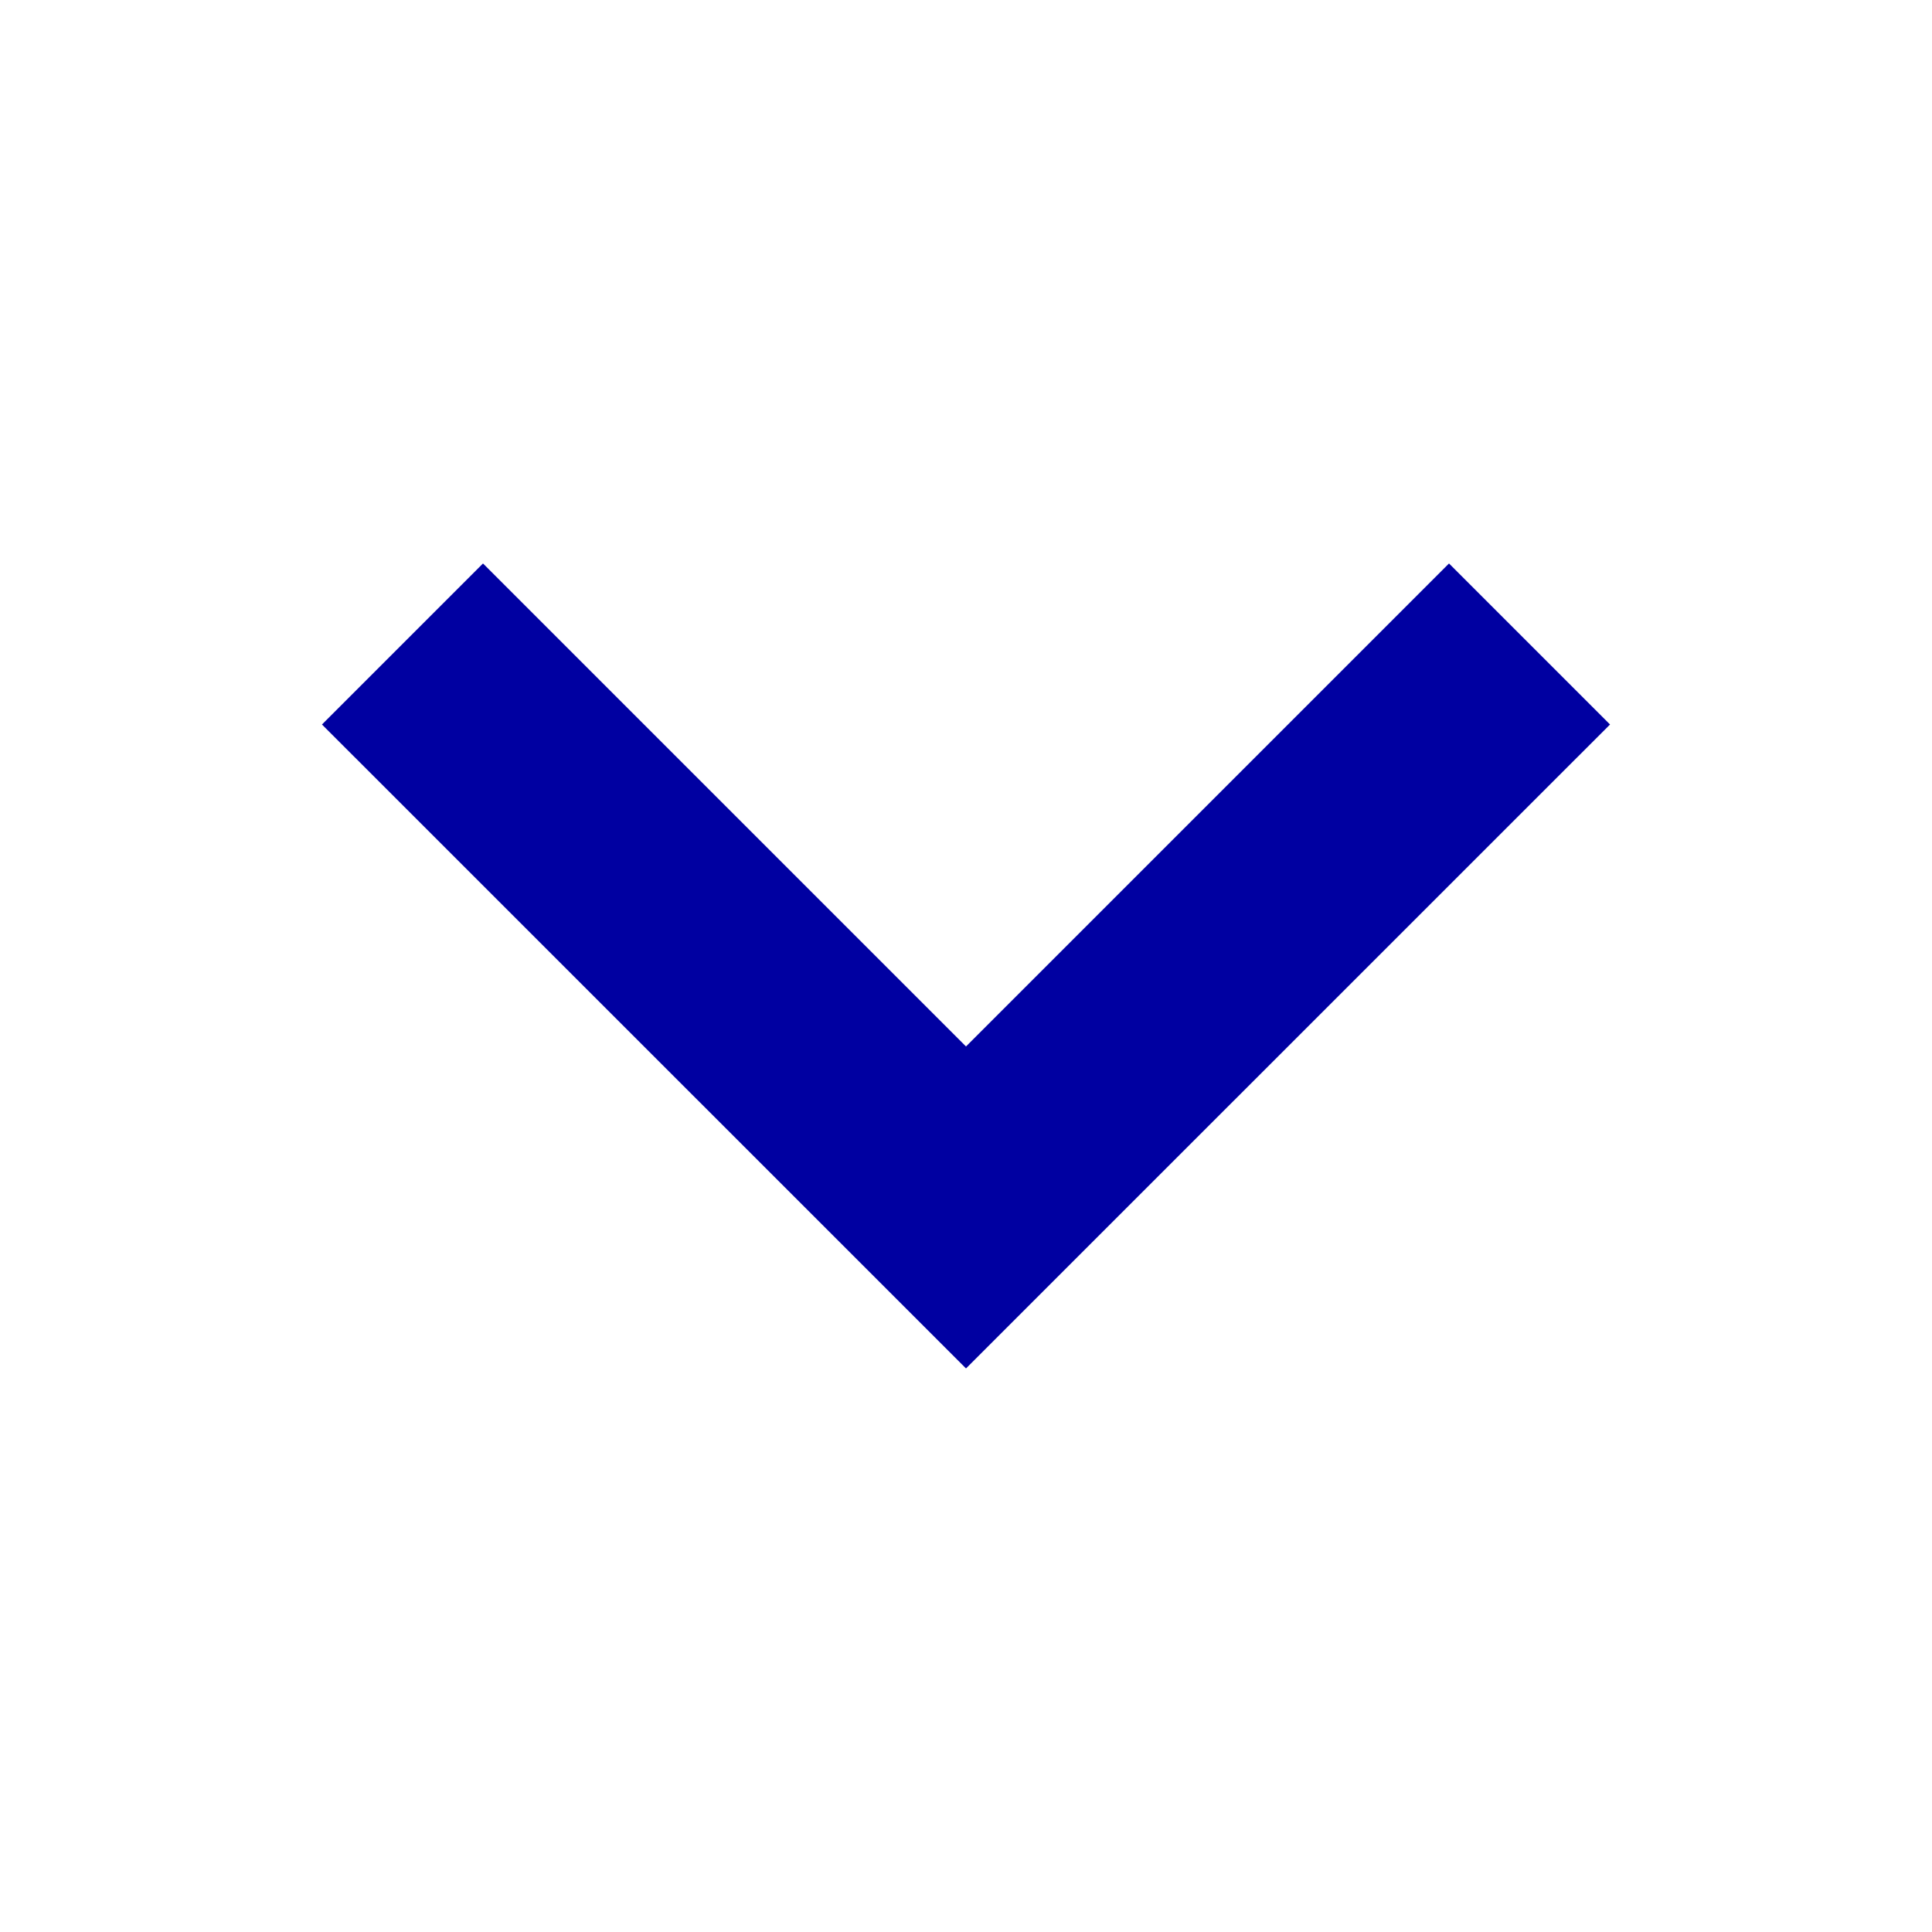 <svg width="20" height="20" viewBox="0 0 20 20" fill="none" xmlns="http://www.w3.org/2000/svg">
<path fill-rule="evenodd" clip-rule="evenodd" d="M5 5.833L10 10.833L15 5.833L16.667 7.5L10 14.166L3.333 7.5L5 5.833Z" fill="#0000a1"/>
</svg>
